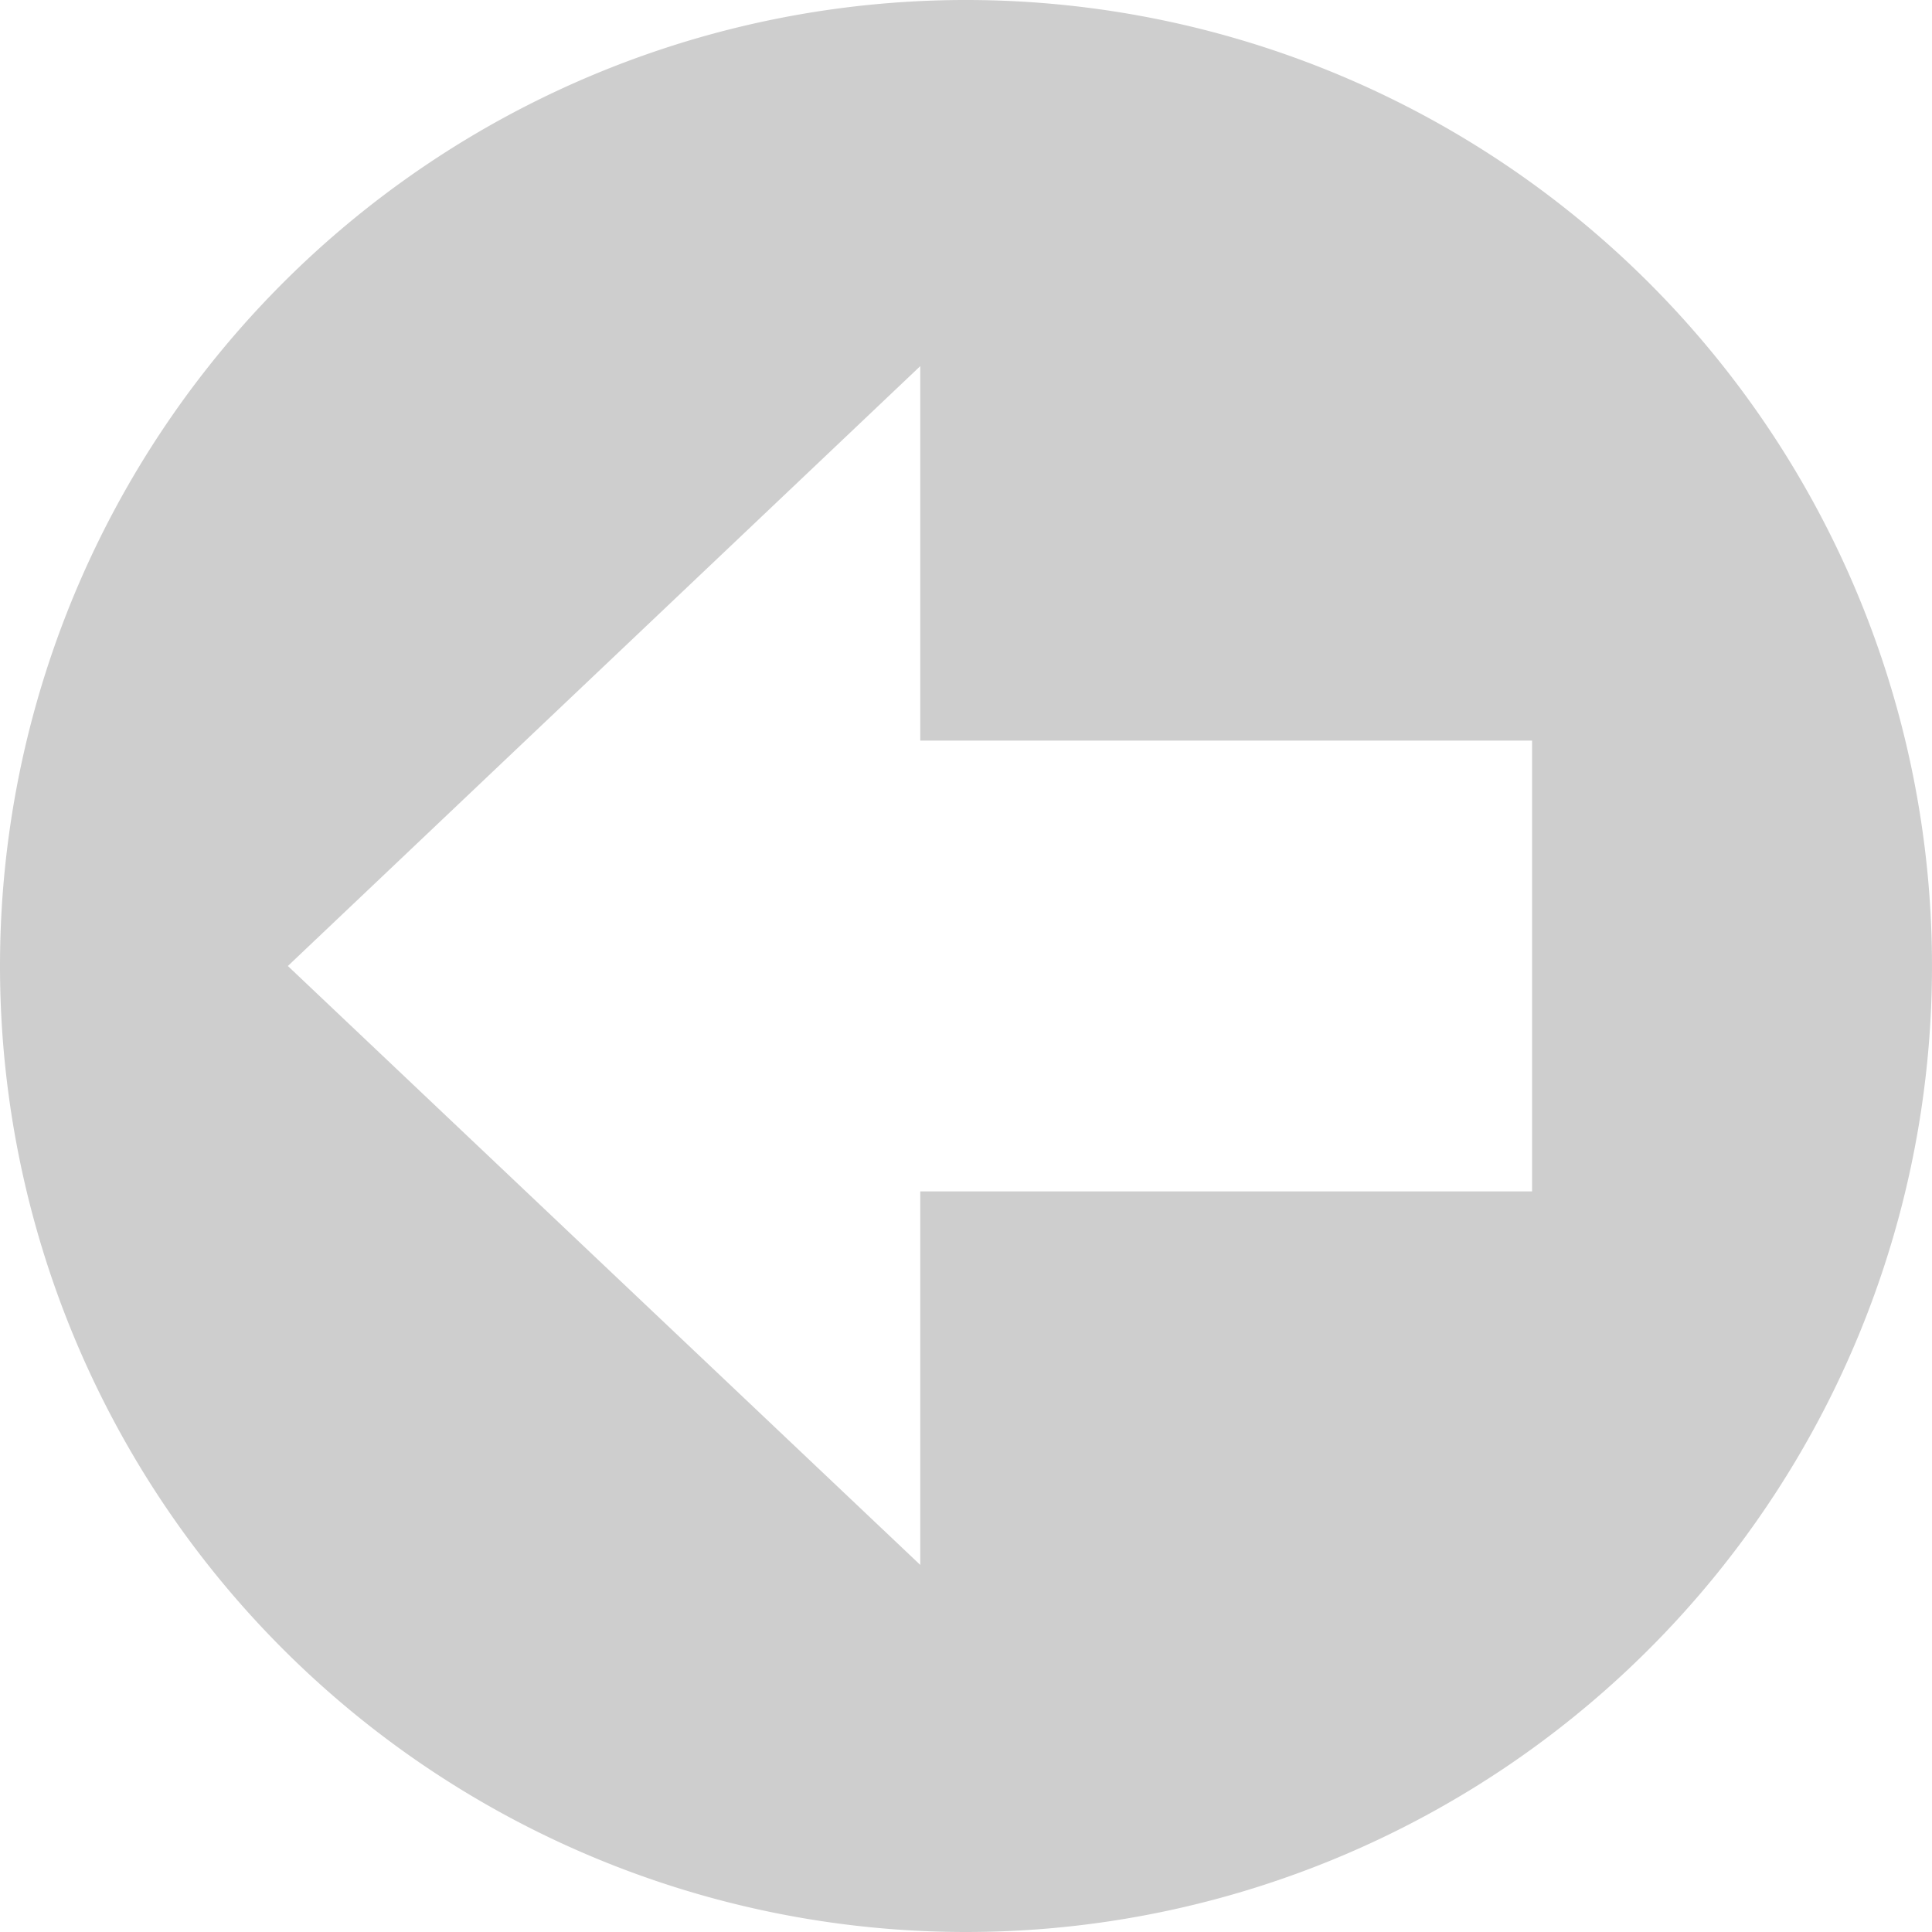 <svg id="Layer_22" data-name="Layer 22" xmlns="http://www.w3.org/2000/svg" viewBox="0 0 60 60"><defs><style>.cls-1{fill:#cecece;}</style></defs><path class="cls-1" d="M154.58,75a30,30,0,1,0-30-30A30,30,0,0,0,154.58,75Zm-1.42-48.63V38h19V52h-19v11.6L133.52,45Z" transform="translate(-124.58 -15)"/></svg>